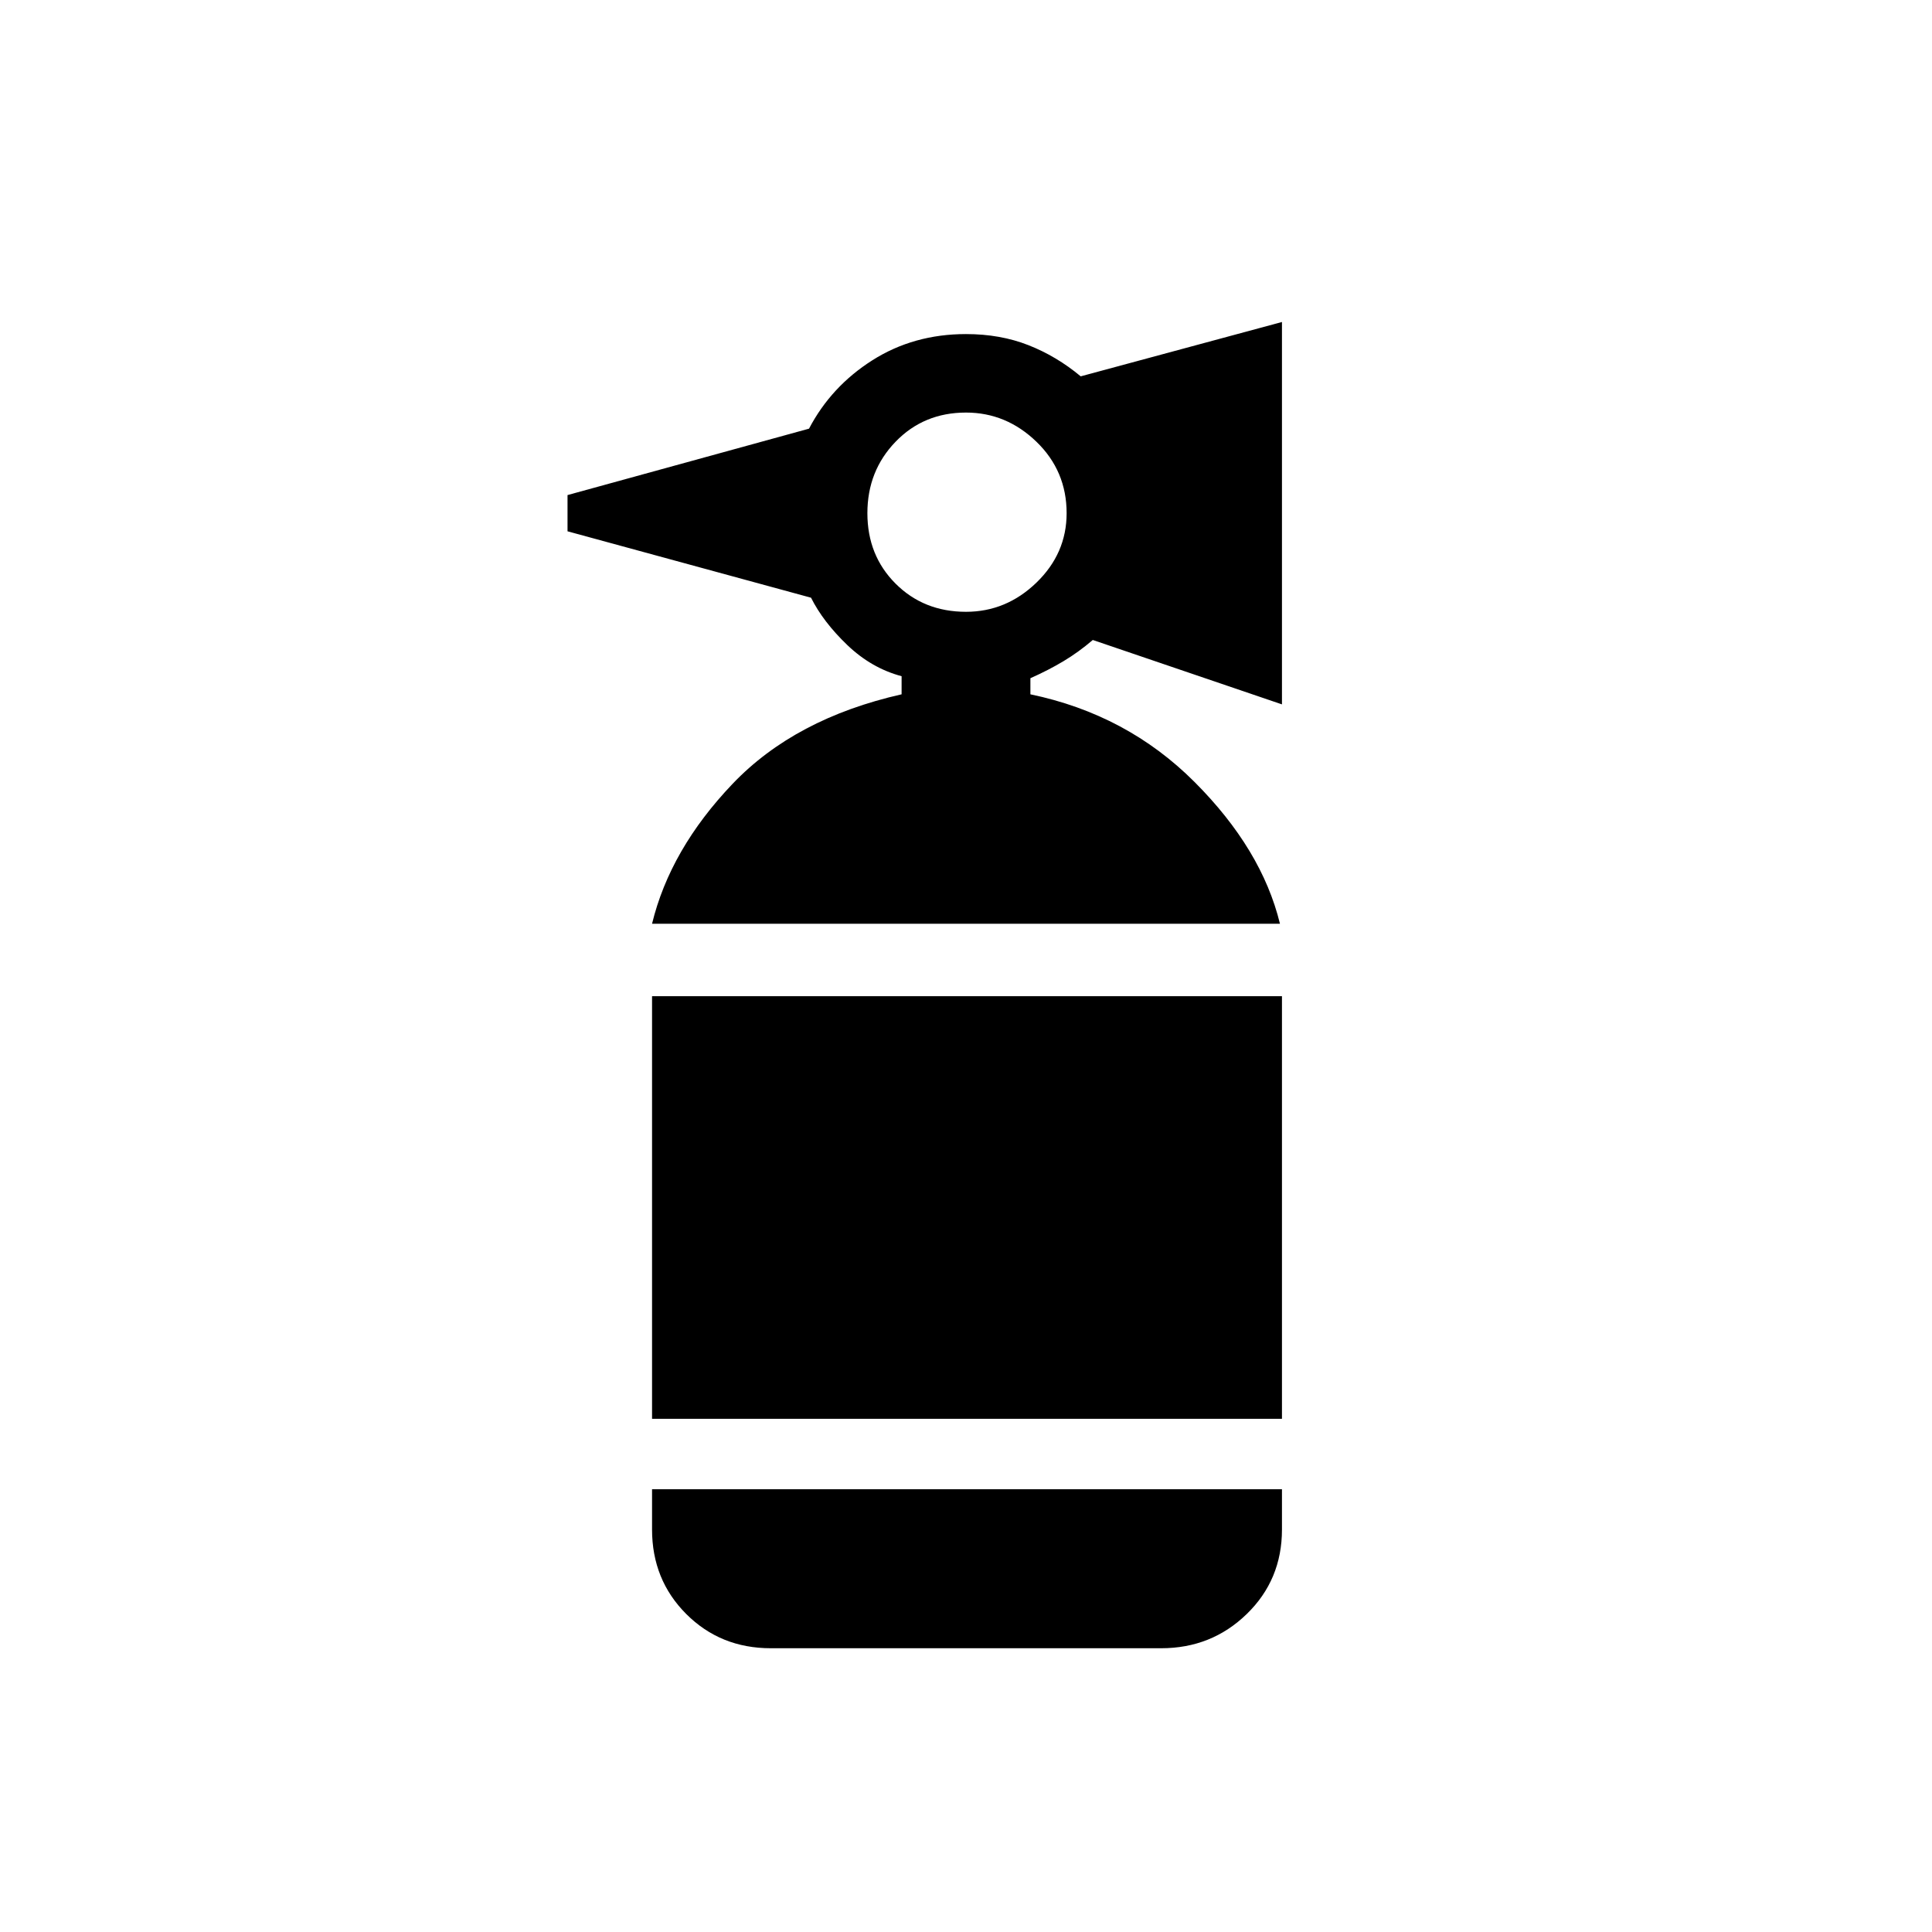 <svg xmlns="http://www.w3.org/2000/svg" height="48" width="48"><path d="M19.15 40.95q-1.25 0-2.1-.85-.85-.85-.85-2.1v-1h15.65v1q0 1.25-.875 2.1-.875.85-2.125.85Zm-2.95-5.7v-10.5h15.65v10.5Zm0-12.3q.45-1.85 2-3.475t4.2-2.225v-.45q-.75-.2-1.35-.775-.6-.575-.9-1.175L14.1 13.2v-.9l6-1.65q.55-1.05 1.575-1.7Q22.7 8.3 24 8.3q.85 0 1.55.275.7.275 1.3.775l5-1.35v9.5l-4.7-1.6q-.35.3-.725.525-.375.225-.825.425v.4q2.4.5 4.075 2.175Q31.35 21.1 31.8 22.95ZM24 15.2q1 0 1.75-.725t.75-1.725q0-1.05-.75-1.775Q25 10.25 24 10.25q-1.05 0-1.75.725t-.7 1.775q0 1.05.7 1.75t1.75.7Z"/></svg>